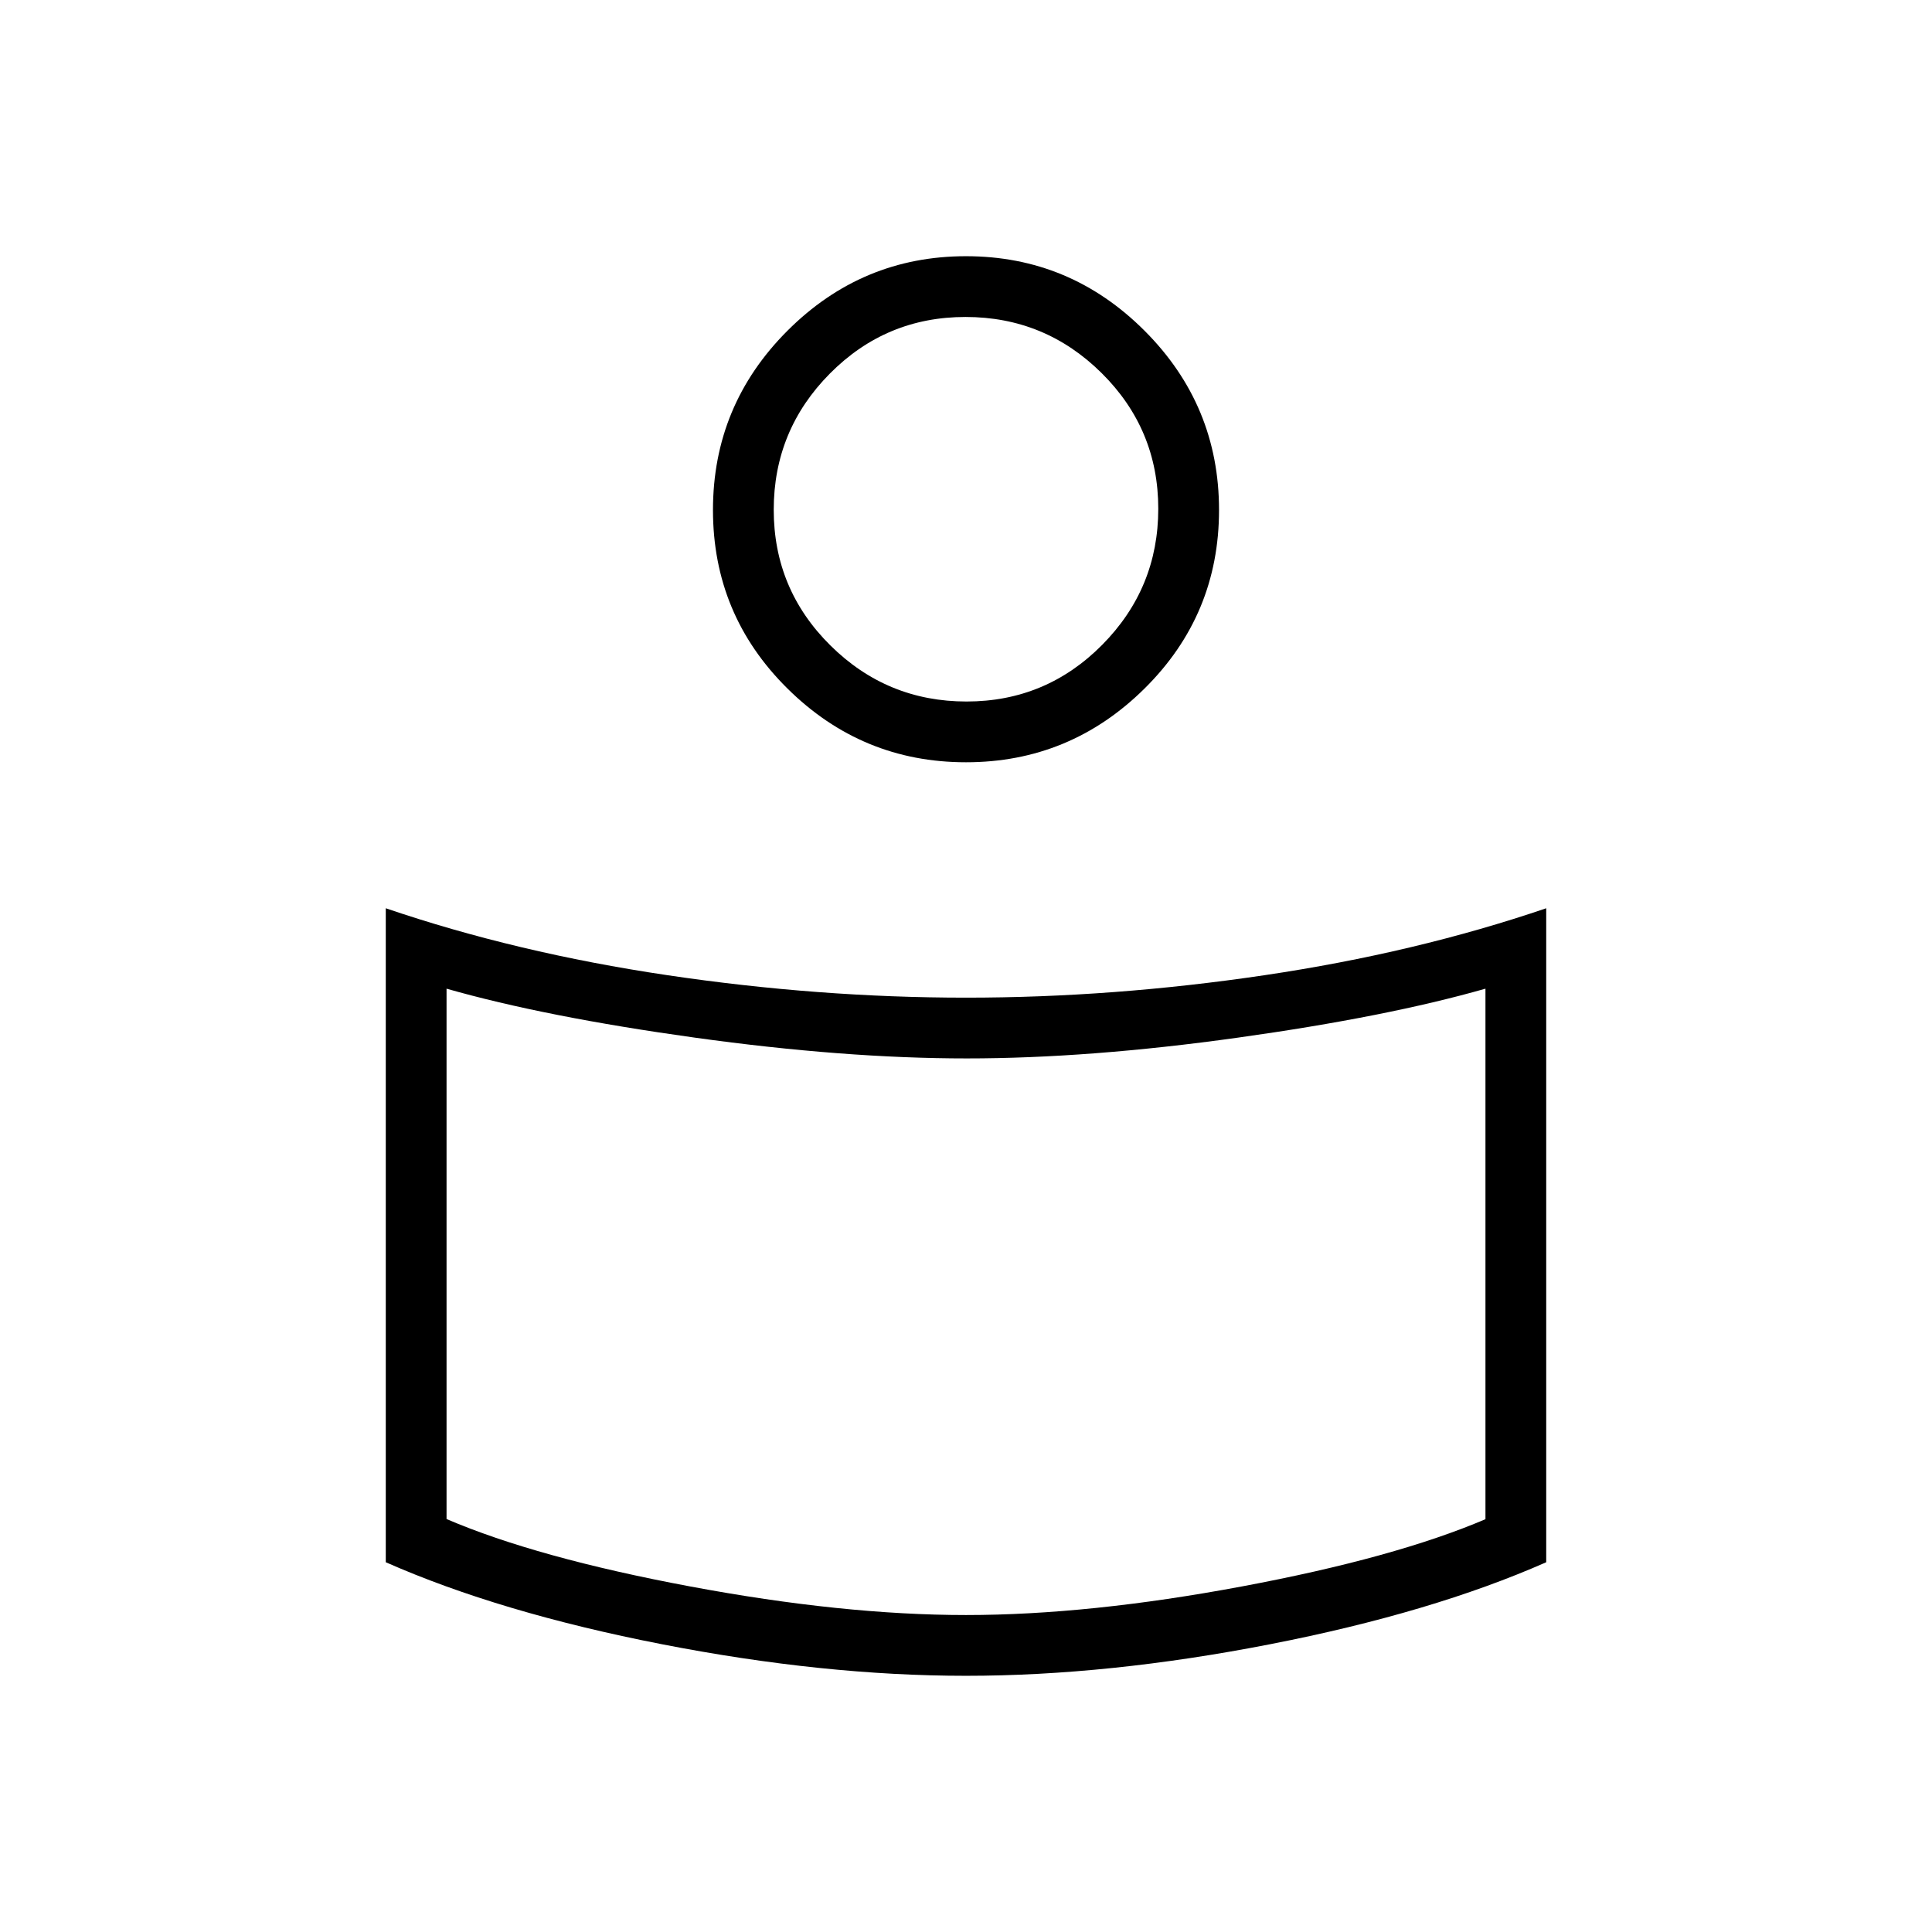 <svg xmlns="http://www.w3.org/2000/svg" height="48" viewBox="0 -960 960 960" width="48"><path d="M480-464.269q73.154 0 148.308-11.154t140-33.269v324.961q-56.8 25.052-137.188 40.738-80.389 15.686-151.12 15.686-70.731 0-151.119-15.686-80.389-15.686-137.189-40.738v-324.961q64.846 22.115 140 33.269T480-464.269ZM738.115-205.12v-263.611q-49.038 14-122.967 24.327-73.928 10.327-134.774 10.327-60.846 0-135.149-10.327-74.302-10.327-123.34-24.327v263.539q44.894 19.231 120.903 33.461Q418.797-157.5 480-157.5q61.203 0 137.212-14.231 76.009-14.23 120.903-33.389ZM480-832.693q51.692 0 88.712 37.02 37.019 37.019 37.019 89.096 0 52.077-37.019 88.712-37.02 36.634-88.712 36.634t-88.712-36.634q-37.019-36.635-37.019-88.712 0-52.077 37.019-89.096 37.02-37.02 88.712-37.02Zm.255 221.27q39.514 0 67.399-28.139 27.884-28.14 27.884-67.654 0-39.515-28.139-67.399Q519.26-802.5 479.745-802.5q-39.514 0-67.399 28.139-27.884 28.139-27.884 67.654t28.139 67.399q28.139 27.885 67.654 27.885ZM480-714.5Zm0 400.885Z"/></svg>